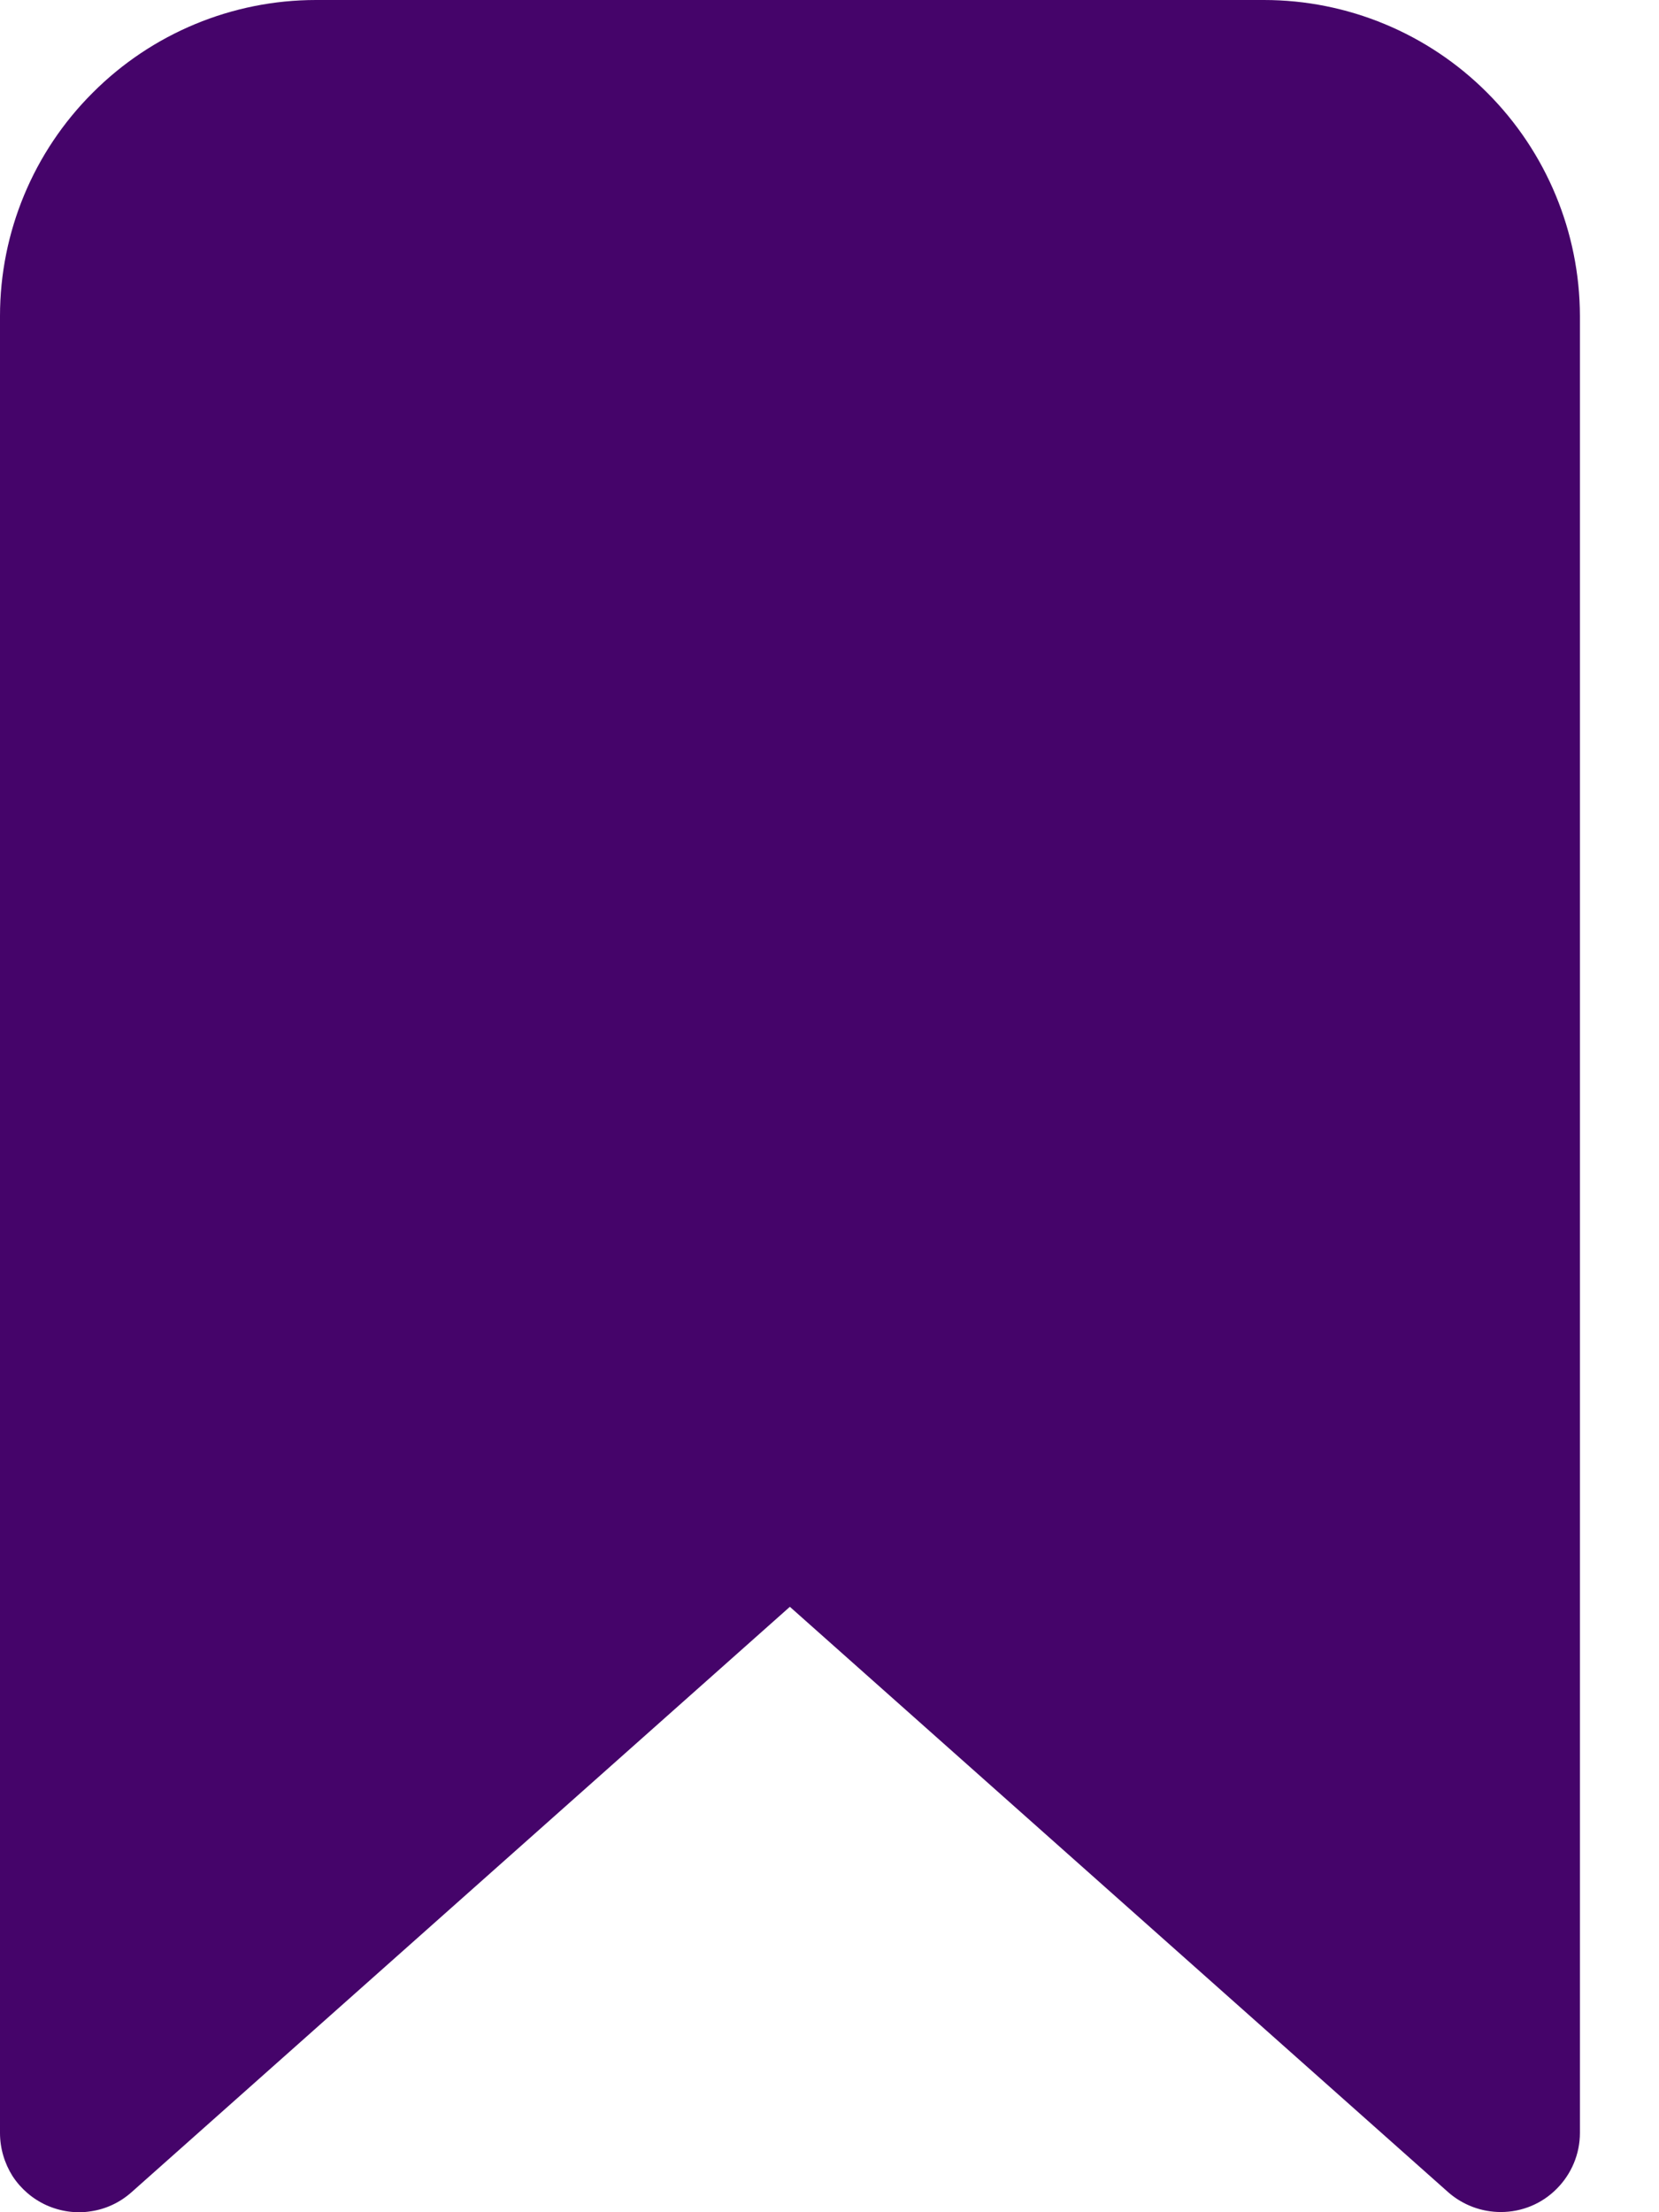 <svg width="9" height="12" viewBox="0 0 9 12" fill="none" xmlns="http://www.w3.org/2000/svg">
<path d="M8.142 11.999C8.037 11.999 7.936 11.961 7.857 11.892L4.285 8.716L0.713 11.892C0.651 11.947 0.575 11.983 0.493 11.995C0.412 12.008 0.328 11.996 0.252 11.962C0.177 11.928 0.113 11.873 0.068 11.804C0.024 11.734 -0 11.653 1.45307e-06 11.57V1.714C0 1.26 0.181 0.824 0.503 0.503C0.824 0.181 1.26 0 1.714 0H6.857C7.311 0 7.747 0.181 8.068 0.503C8.389 0.824 8.57 1.26 8.571 1.714V11.57C8.571 11.684 8.525 11.793 8.445 11.873C8.365 11.954 8.256 11.999 8.142 11.999Z" fill="#45046A"/>
</svg>
